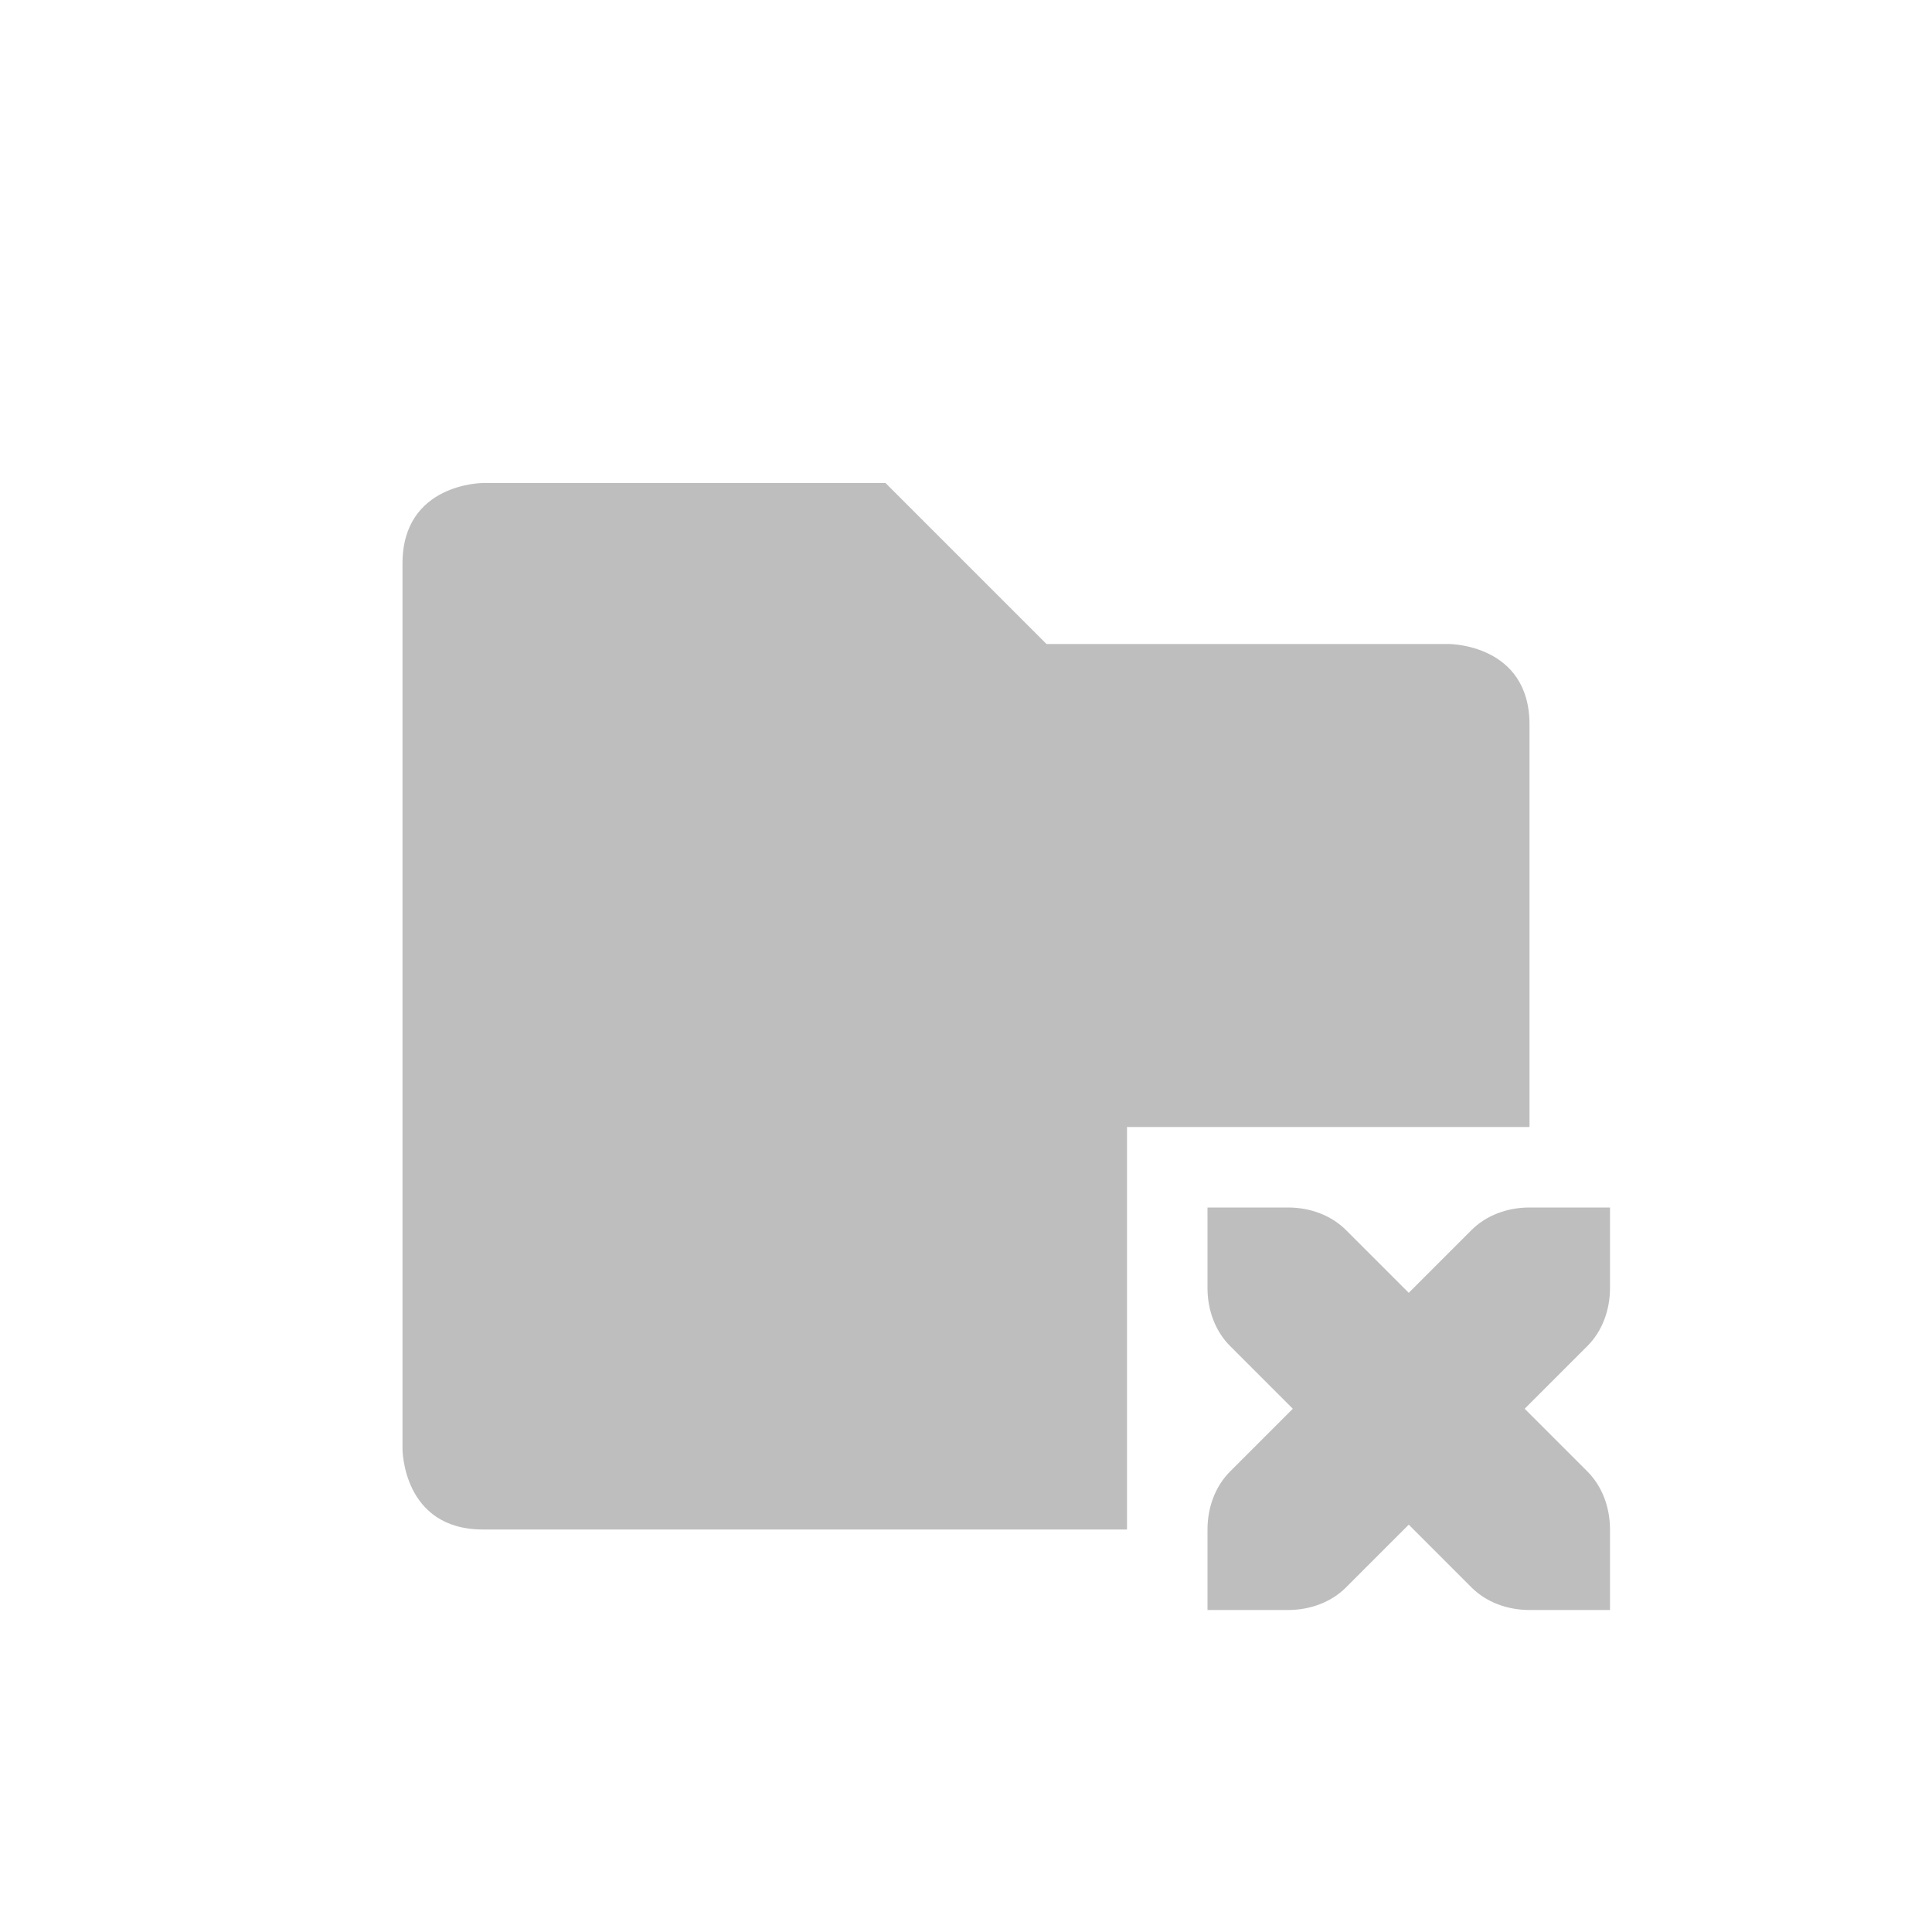 <svg height="24" width="24" xmlns="http://www.w3.org/2000/svg"><g fill="#bebebe" transform="translate(4 -2)"><path d="m2 8s-1 0-1 1v11s0 1 1 1h8v-5h5v-5c0-1-1-1-1-1h-5l-2-2z"/><path d="m11 17v1c0 .28.1.54.28.72l.78.78-.78.78c-.18.18-.28.44-.28.72v1h1c.28 0 .54-.1.72-.28l.78-.78.78.78c.18.18.44.28.72.28h1v-1c0-.28-.1-.54-.28-.72l-.78-.78.78-.78c.18-.18.28-.44.28-.72v-1h-1c-.28 0-.54.1-.72.28l-.78.78-.78-.78c-.18-.18-.44-.28-.72-.28z"/></g></svg>